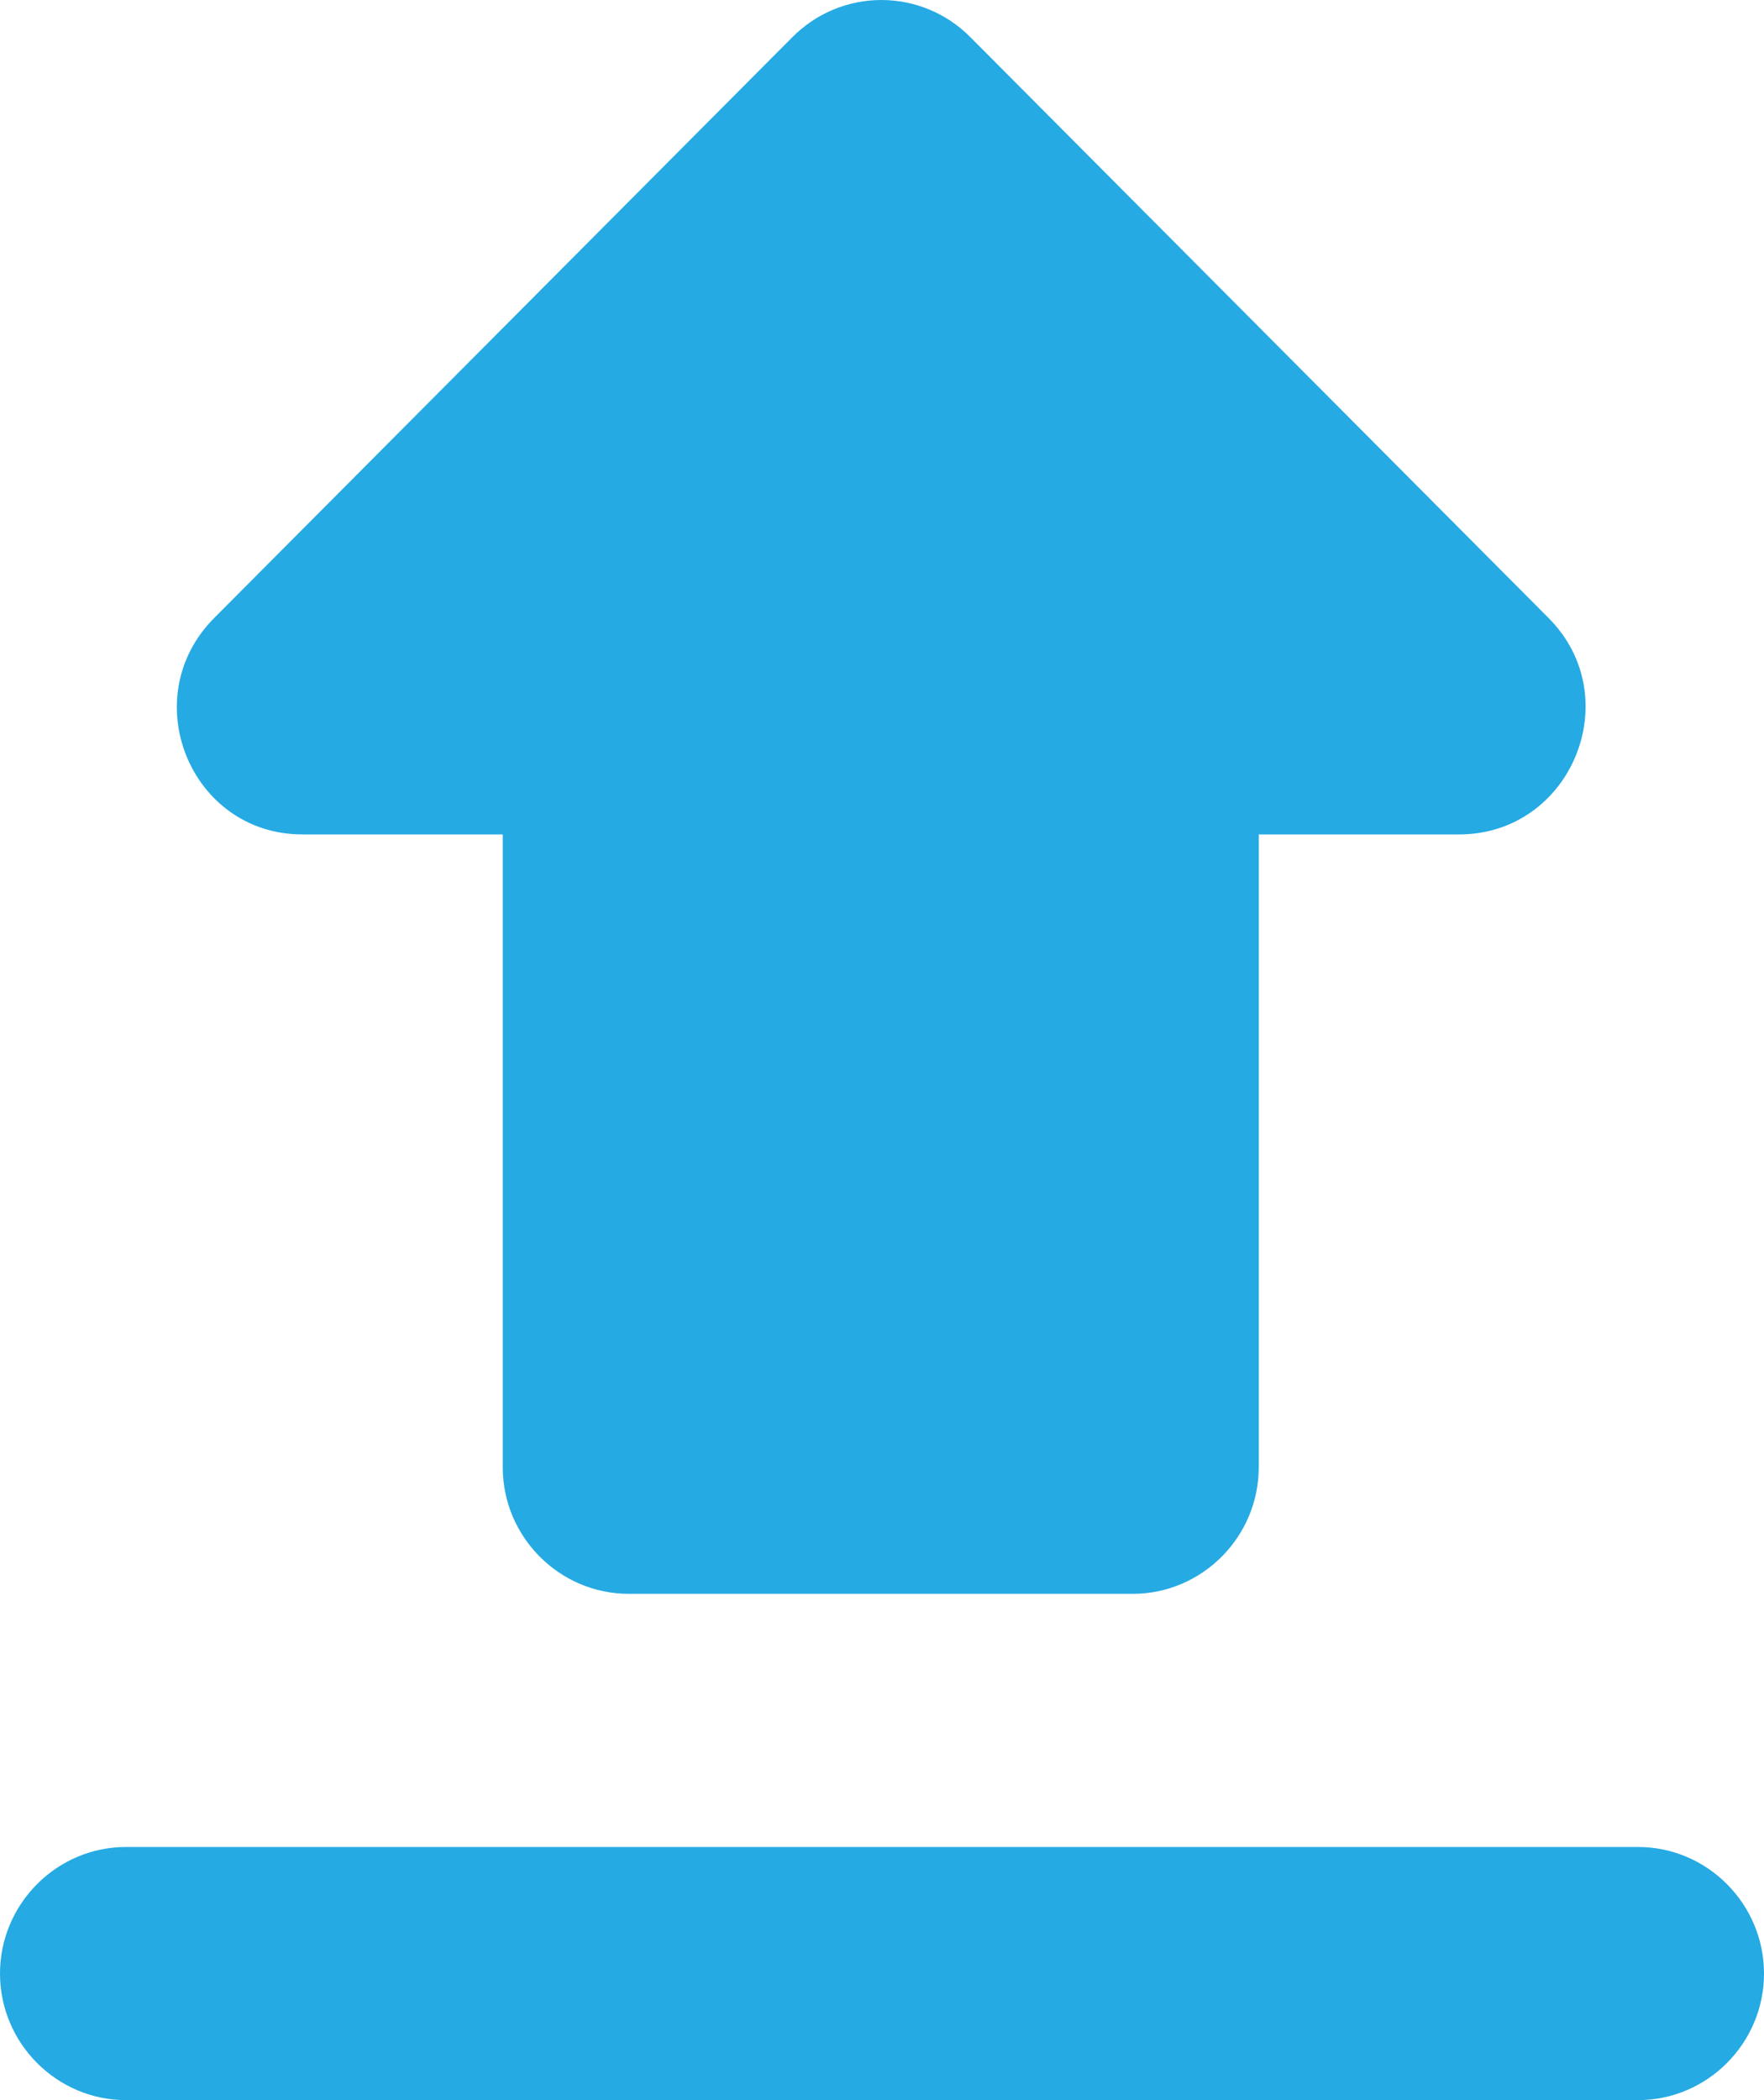 <svg width="42" height="50" viewBox="0 0 42 50" fill="none" xmlns="http://www.w3.org/2000/svg">
<path d="M7.2 19.866H11.97V34.933C11.97 36.59 13.32 37.946 14.97 37.946H26.97C28.62 37.946 29.97 36.59 29.97 34.933V19.866H34.74C37.41 19.866 38.76 16.611 36.87 14.713L23.1 0.881C22.823 0.602 22.493 0.38 22.13 0.229C21.767 0.078 21.378 0 20.985 0C20.592 0 20.203 0.078 19.84 0.229C19.477 0.38 19.148 0.602 18.87 0.881L5.1 14.713C3.21 16.611 4.53 19.866 7.2 19.866ZM0 46.987C0 48.644 1.35 50 3 50H39C40.65 50 42 48.644 42 46.987C42 45.329 40.65 43.973 39 43.973H3C1.35 43.973 0 45.329 0 46.987Z" fill="#25AAE3"/>
</svg>
